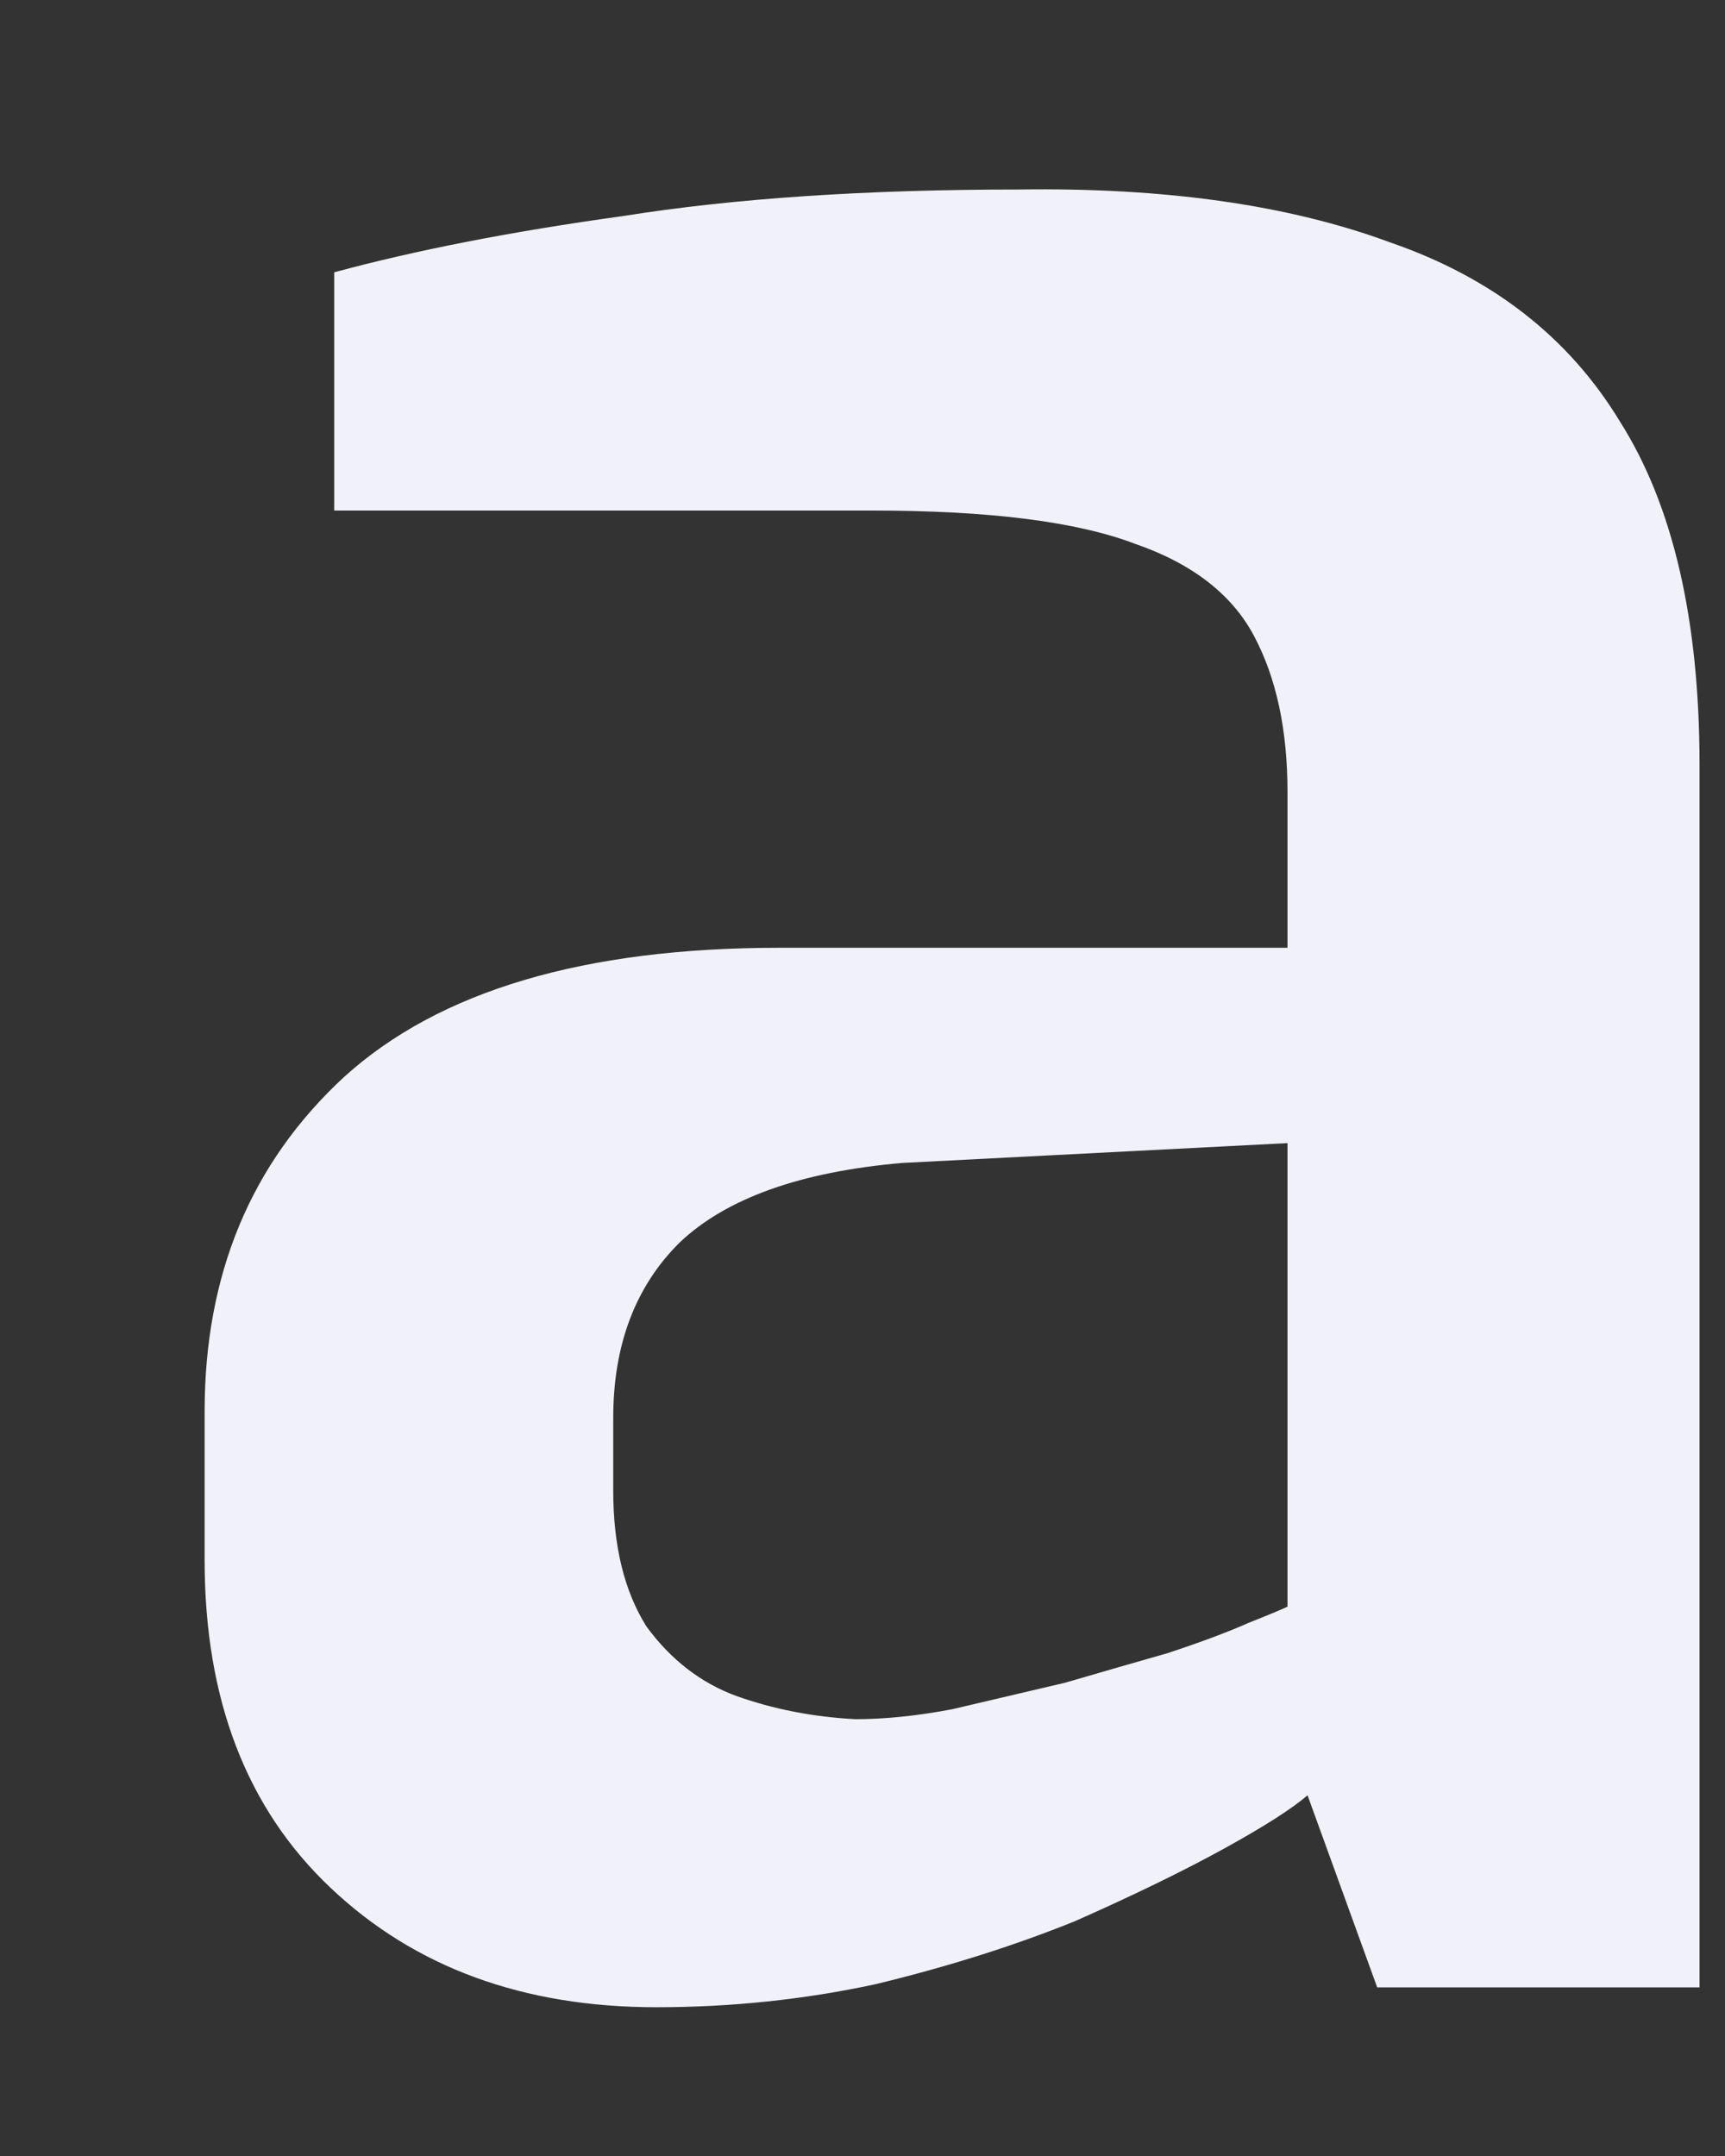 <?xml version="1.0" encoding="UTF-8" standalone="no"?><svg width='8' height='10' viewBox='0 0 8 10' fill='none' xmlns='http://www.w3.org/2000/svg'>
<rect x="0" y="0" width="8" height="10" fill="#333333" stroke="none"/>
<path d='M3.044 9.31C2.428 9.31 1.924 9.126 1.534 8.757C1.144 8.389 0.949 7.882 0.949 7.237V6.546C0.949 5.911 1.164 5.394 1.596 4.995C2.037 4.595 2.71 4.396 3.614 4.396H5.971V3.674C5.971 3.387 5.92 3.147 5.817 2.952C5.715 2.758 5.53 2.614 5.263 2.522C4.996 2.42 4.59 2.368 4.045 2.368H1.55V1.263C1.93 1.16 2.376 1.073 2.89 1.002C3.404 0.92 4.015 0.879 4.723 0.879C5.401 0.869 5.977 0.95 6.449 1.125C6.921 1.288 7.276 1.565 7.512 1.954C7.759 2.343 7.882 2.875 7.882 3.551V9.218H6.387L6.064 8.327C5.992 8.389 5.864 8.471 5.679 8.573C5.494 8.675 5.263 8.788 4.985 8.911C4.708 9.023 4.4 9.121 4.061 9.203C3.732 9.274 3.393 9.31 3.044 9.31ZM3.968 7.974C4.102 7.974 4.251 7.959 4.415 7.928C4.59 7.887 4.764 7.846 4.939 7.805C5.114 7.754 5.273 7.708 5.417 7.667C5.571 7.616 5.694 7.57 5.786 7.529C5.889 7.488 5.951 7.462 5.971 7.452V5.302L4.184 5.394C3.712 5.435 3.368 5.558 3.152 5.763C2.946 5.967 2.844 6.239 2.844 6.576V6.914C2.844 7.17 2.895 7.38 2.998 7.544C3.111 7.698 3.249 7.805 3.414 7.866C3.588 7.928 3.773 7.964 3.968 7.974Z' fill='#F1F1F9'/>
</svg>

